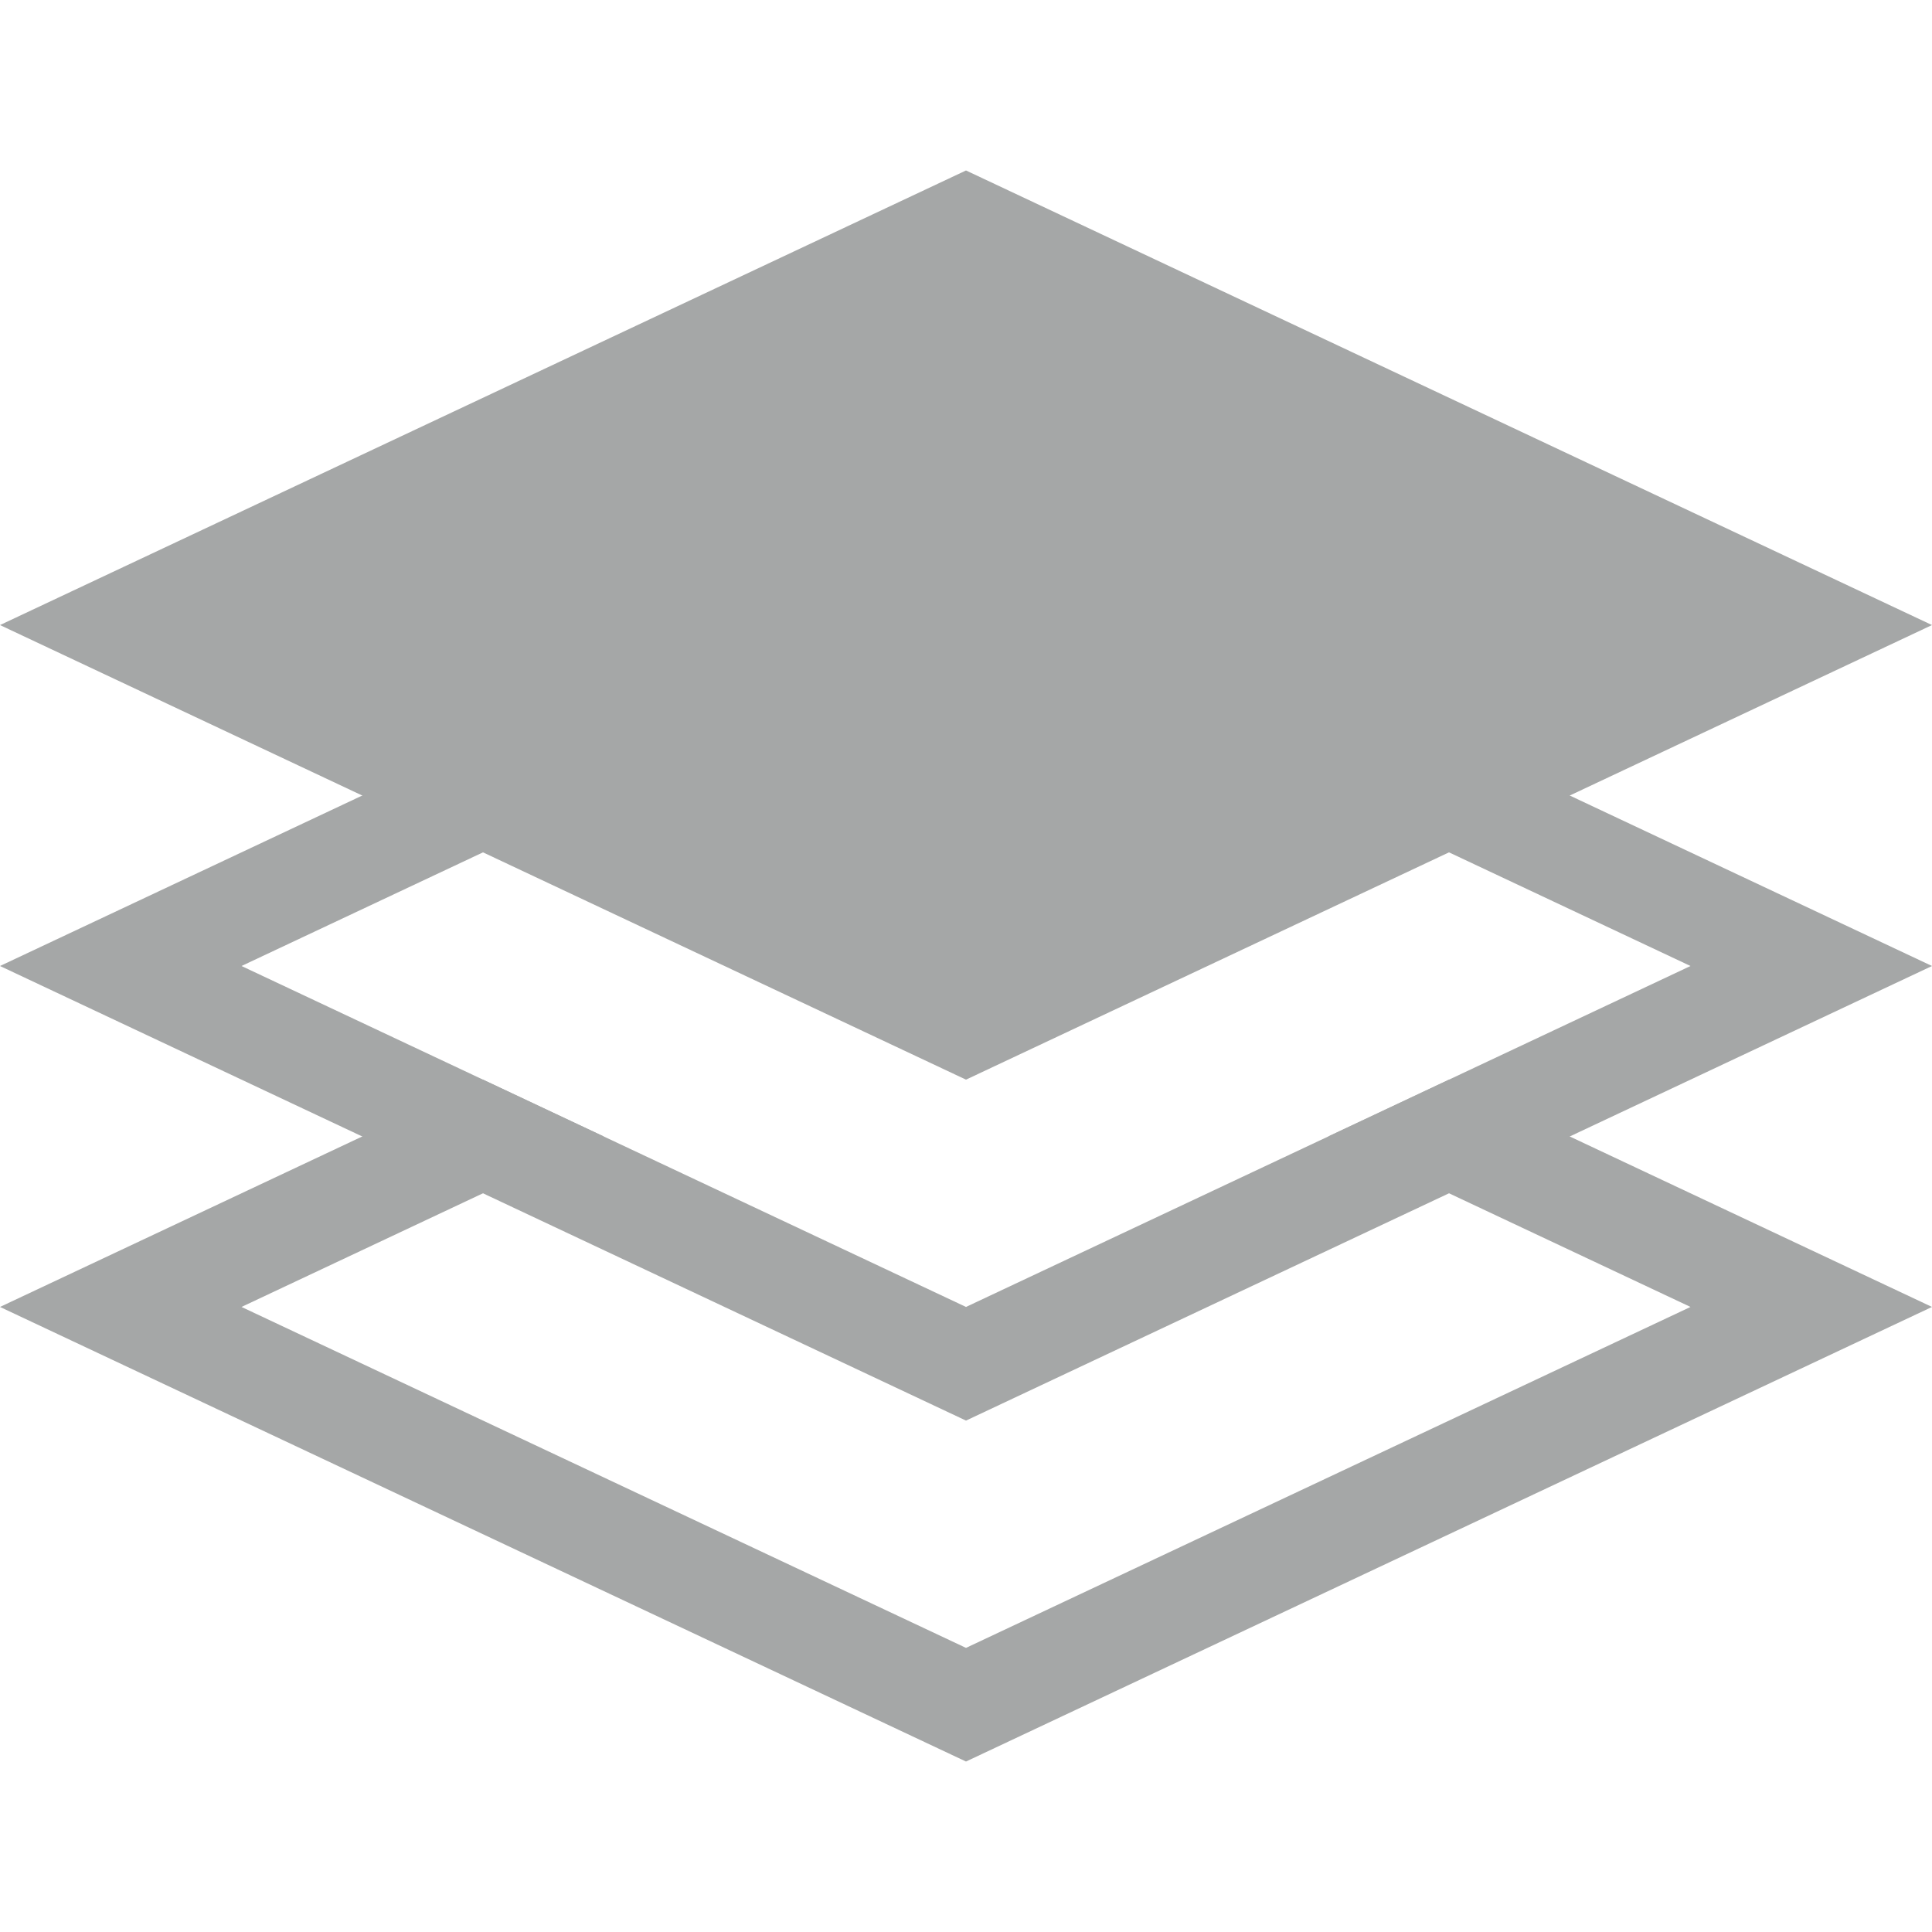 <?xml version="1.0" encoding="UTF-8" standalone="no"?>
<svg width="17px" height="17px" viewBox="0 0 17 17" version="1.1" xmlns="http://www.w3.org/2000/svg" xmlns:xlink="http://www.w3.org/1999/xlink" xmlns:sketch="http://www.bohemiancoding.com/sketch/ns">
    <!-- Generator: Sketch 3.1.1 (8761) - http://www.bohemiancoding.com/sketch -->
    <title>moveToLayer</title>
    <desc>Created with Sketch.</desc>
    <defs></defs>
    <g id="Page-1" stroke="none" stroke-width="1" fill="none" fill-rule="evenodd" sketch:type="MSPage">
        <g id="moveToLayer" sketch:type="MSArtboardGroup" fill="#A5A7A7">
            <g id="Rectangle-1-+-Rectangle-1-+-Rectangle-2" sketch:type="MSLayerGroup" transform="translate(0, 1.5)">
                <path d="M0,4 L8.5,8 L17,4 L8.5,0 L0,4 L0,4 Z" id="Rectangle-1" sketch:type="MSShapeGroup"></path>
                <path d="M12.75,8 L17,10 L8.5,14 L-7.10542736e-15,10 L4.25,8 L5.312,8.5 L2.125,10 L8.5,13 L14.875,10 L11.688,8.5 L12.75,8 L12.75,8 Z" id="Rectangle-1" sketch:type="MSShapeGroup"></path>
                <path d="M7.10542736e-15,7 L8.5,11 L17,7 L8.5,3 L7.10542736e-15,7 Z M2.125,7 L8.5,10 L14.875,7 L8.5,4 L2.125,7 Z" id="Rectangle-2" sketch:type="MSShapeGroup"></path>
            </g>
        </g>
    </g>
</svg>